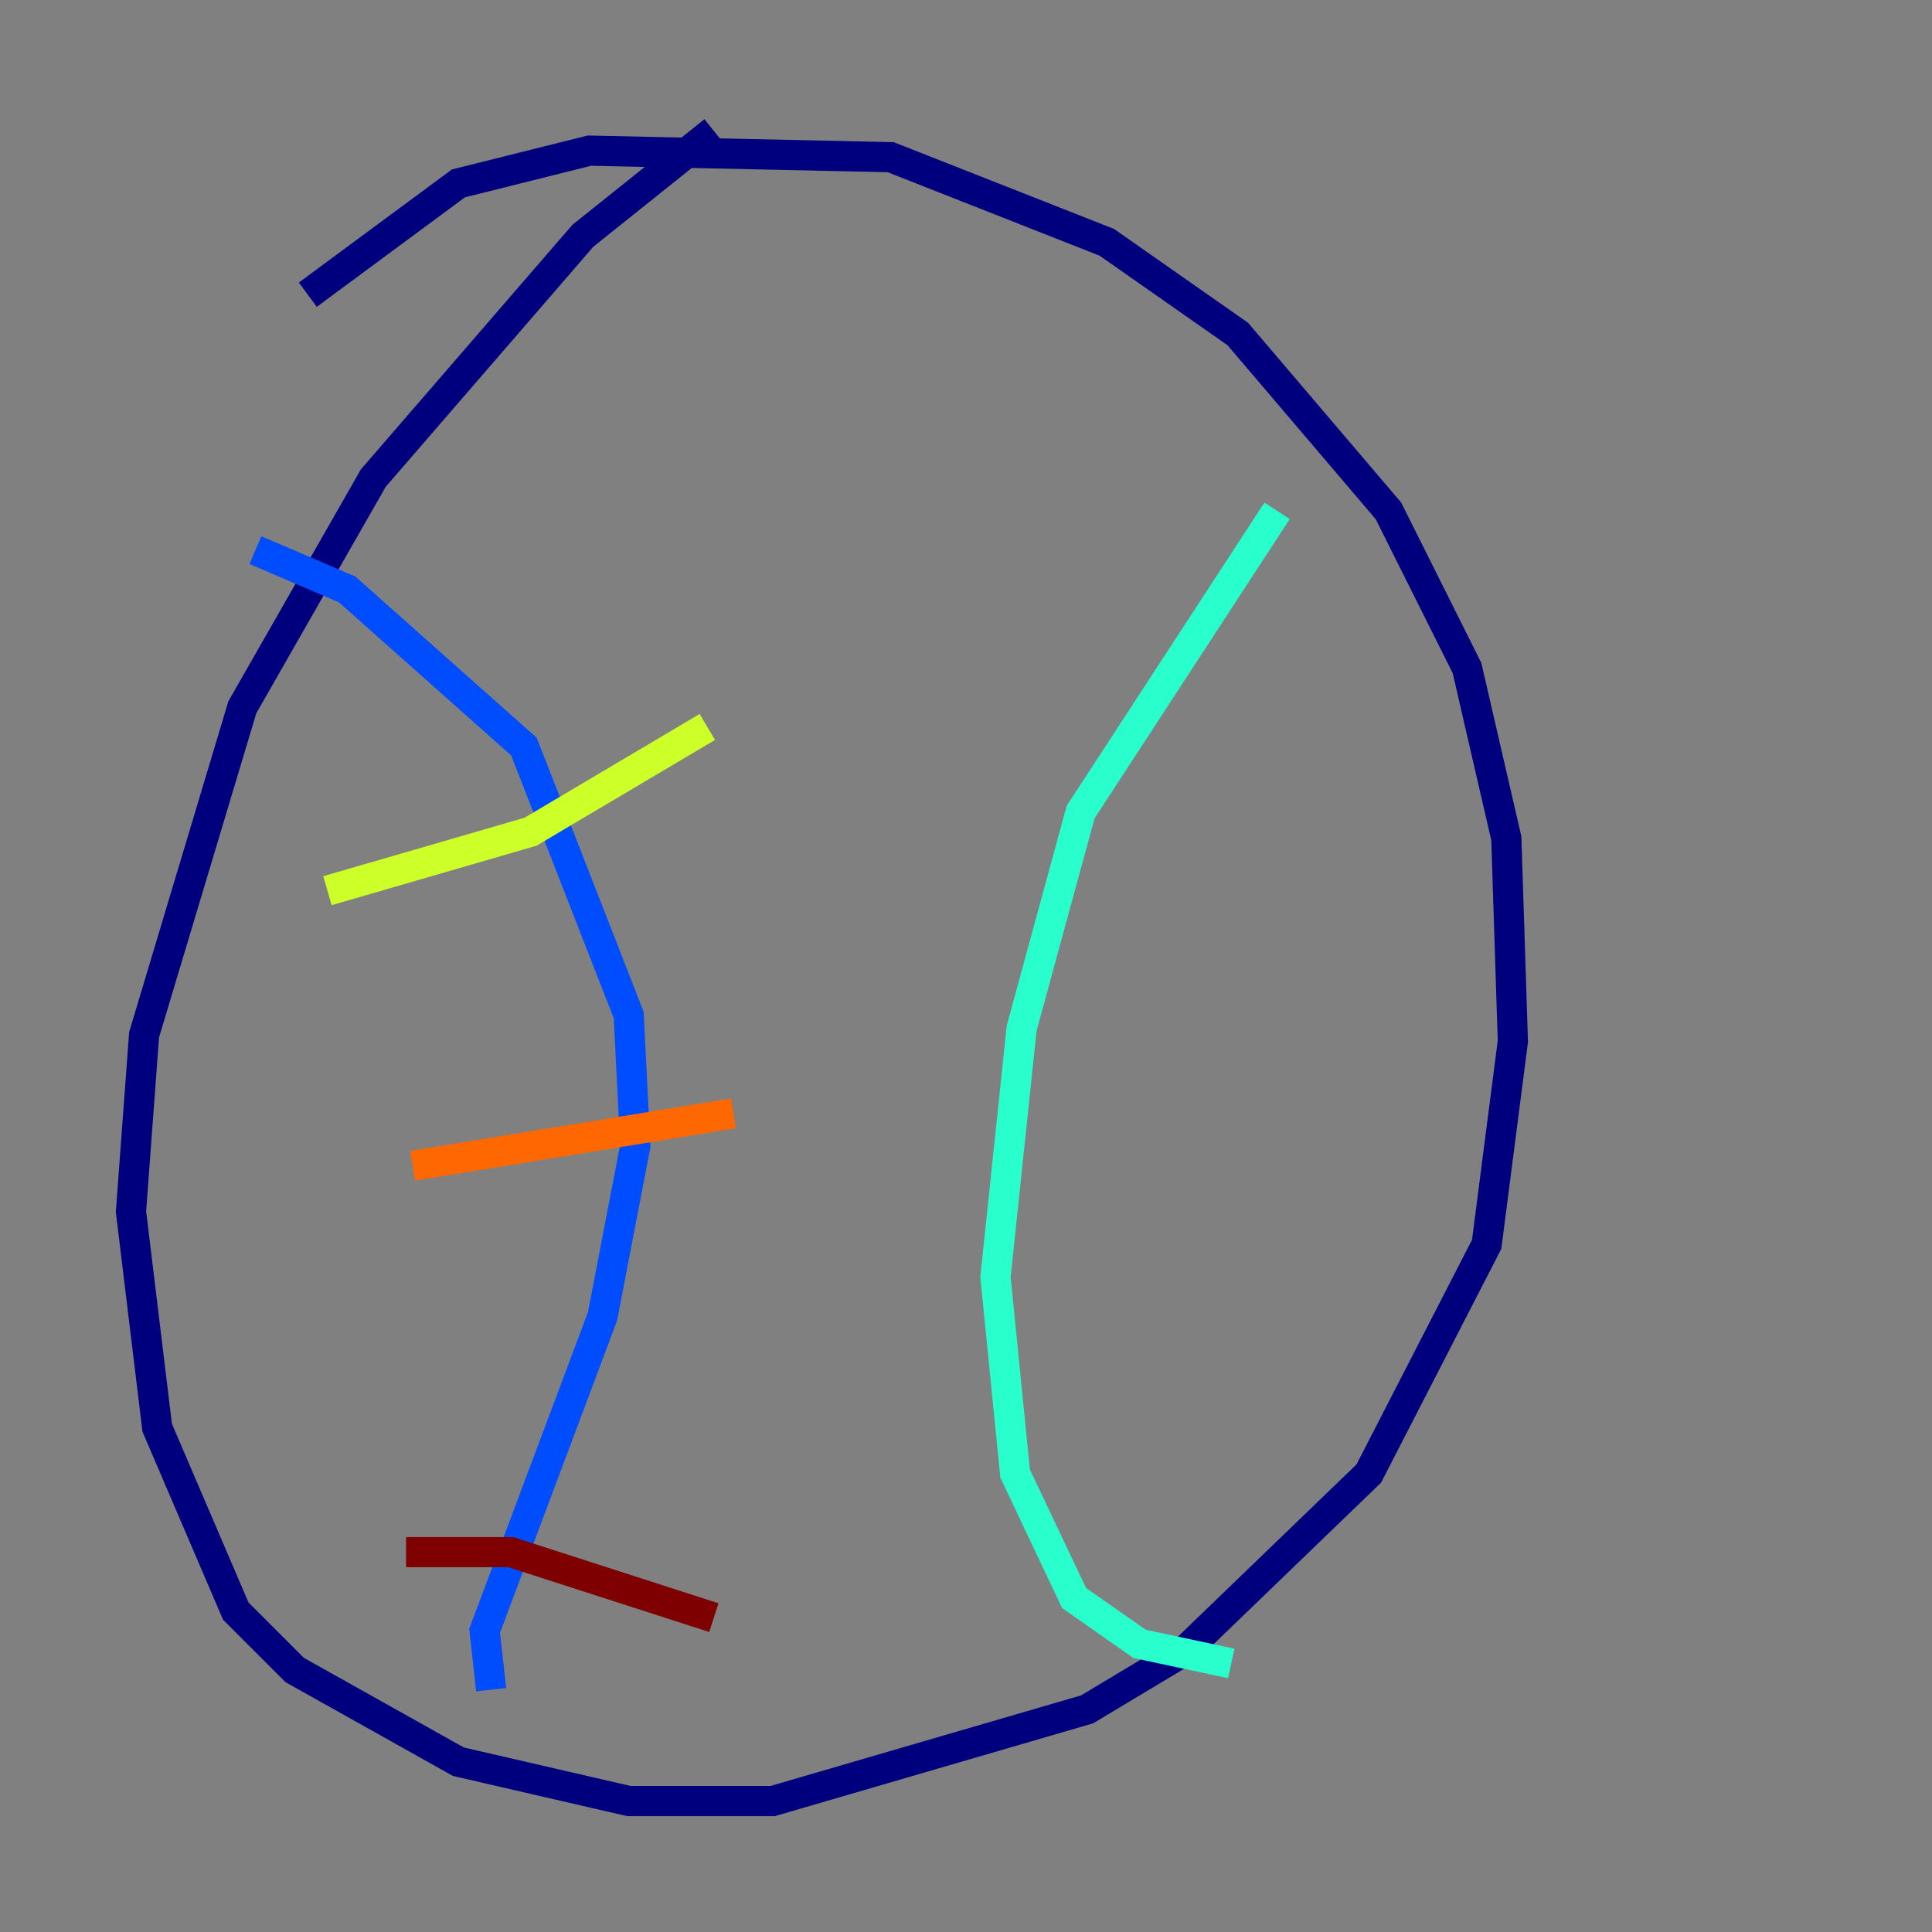 <?xml version="1.0" encoding="utf-8" ?>
<svg baseProfile="tiny" height="128" version="1.2" viewBox="0,0,128,128" width="128" xmlns="http://www.w3.org/2000/svg" xmlns:ev="http://www.w3.org/2001/xml-events" xmlns:xlink="http://www.w3.org/1999/xlink"><rect x="0" y="0" width="128" height="128" fill="#808080" stroke="none"/><defs /><polyline fill="none" points="47.295,8.678 38.617,15.62 24.732,31.675 16.054,46.861 9.546,68.556 8.678,80.271 10.414,94.59 15.62,106.739 19.525,110.644 30.373,116.719 41.654,119.322 51.2,119.322 72.027,113.248 78.536,109.342 90.685,97.627 98.495,82.441 100.231,68.99 99.797,55.539 97.193,44.258 91.986,33.844 82.007,22.129 73.329,16.054 59.01,10.414 39.051,9.98 30.373,12.149 20.393,19.525" stroke="#00007f" stroke-width="2" /><polyline fill="none" points="16.922,36.447 22.997,39.051 34.712,49.464 41.654,67.254 42.088,75.932 39.919,87.214 32.108,108.041 32.542,111.946" stroke="#004cff" stroke-width="2" /><polyline fill="none" points="84.61,33.844 71.593,53.803 67.688,68.122 65.953,84.61 67.254,97.627 71.159,105.871 75.498,108.909 81.573,110.21" stroke="#29ffcd" stroke-width="2" /><polyline fill="none" points="21.695,59.01 35.146,55.105 46.861,48.163" stroke="#cdff29" stroke-width="2" /><polyline fill="none" points="27.336,77.234 48.597,73.763" stroke="#ff6700" stroke-width="2" /><polyline fill="none" points="26.902,102.834 33.844,102.834 47.295,107.173" stroke="#7f0000" stroke-width="2" /></svg>